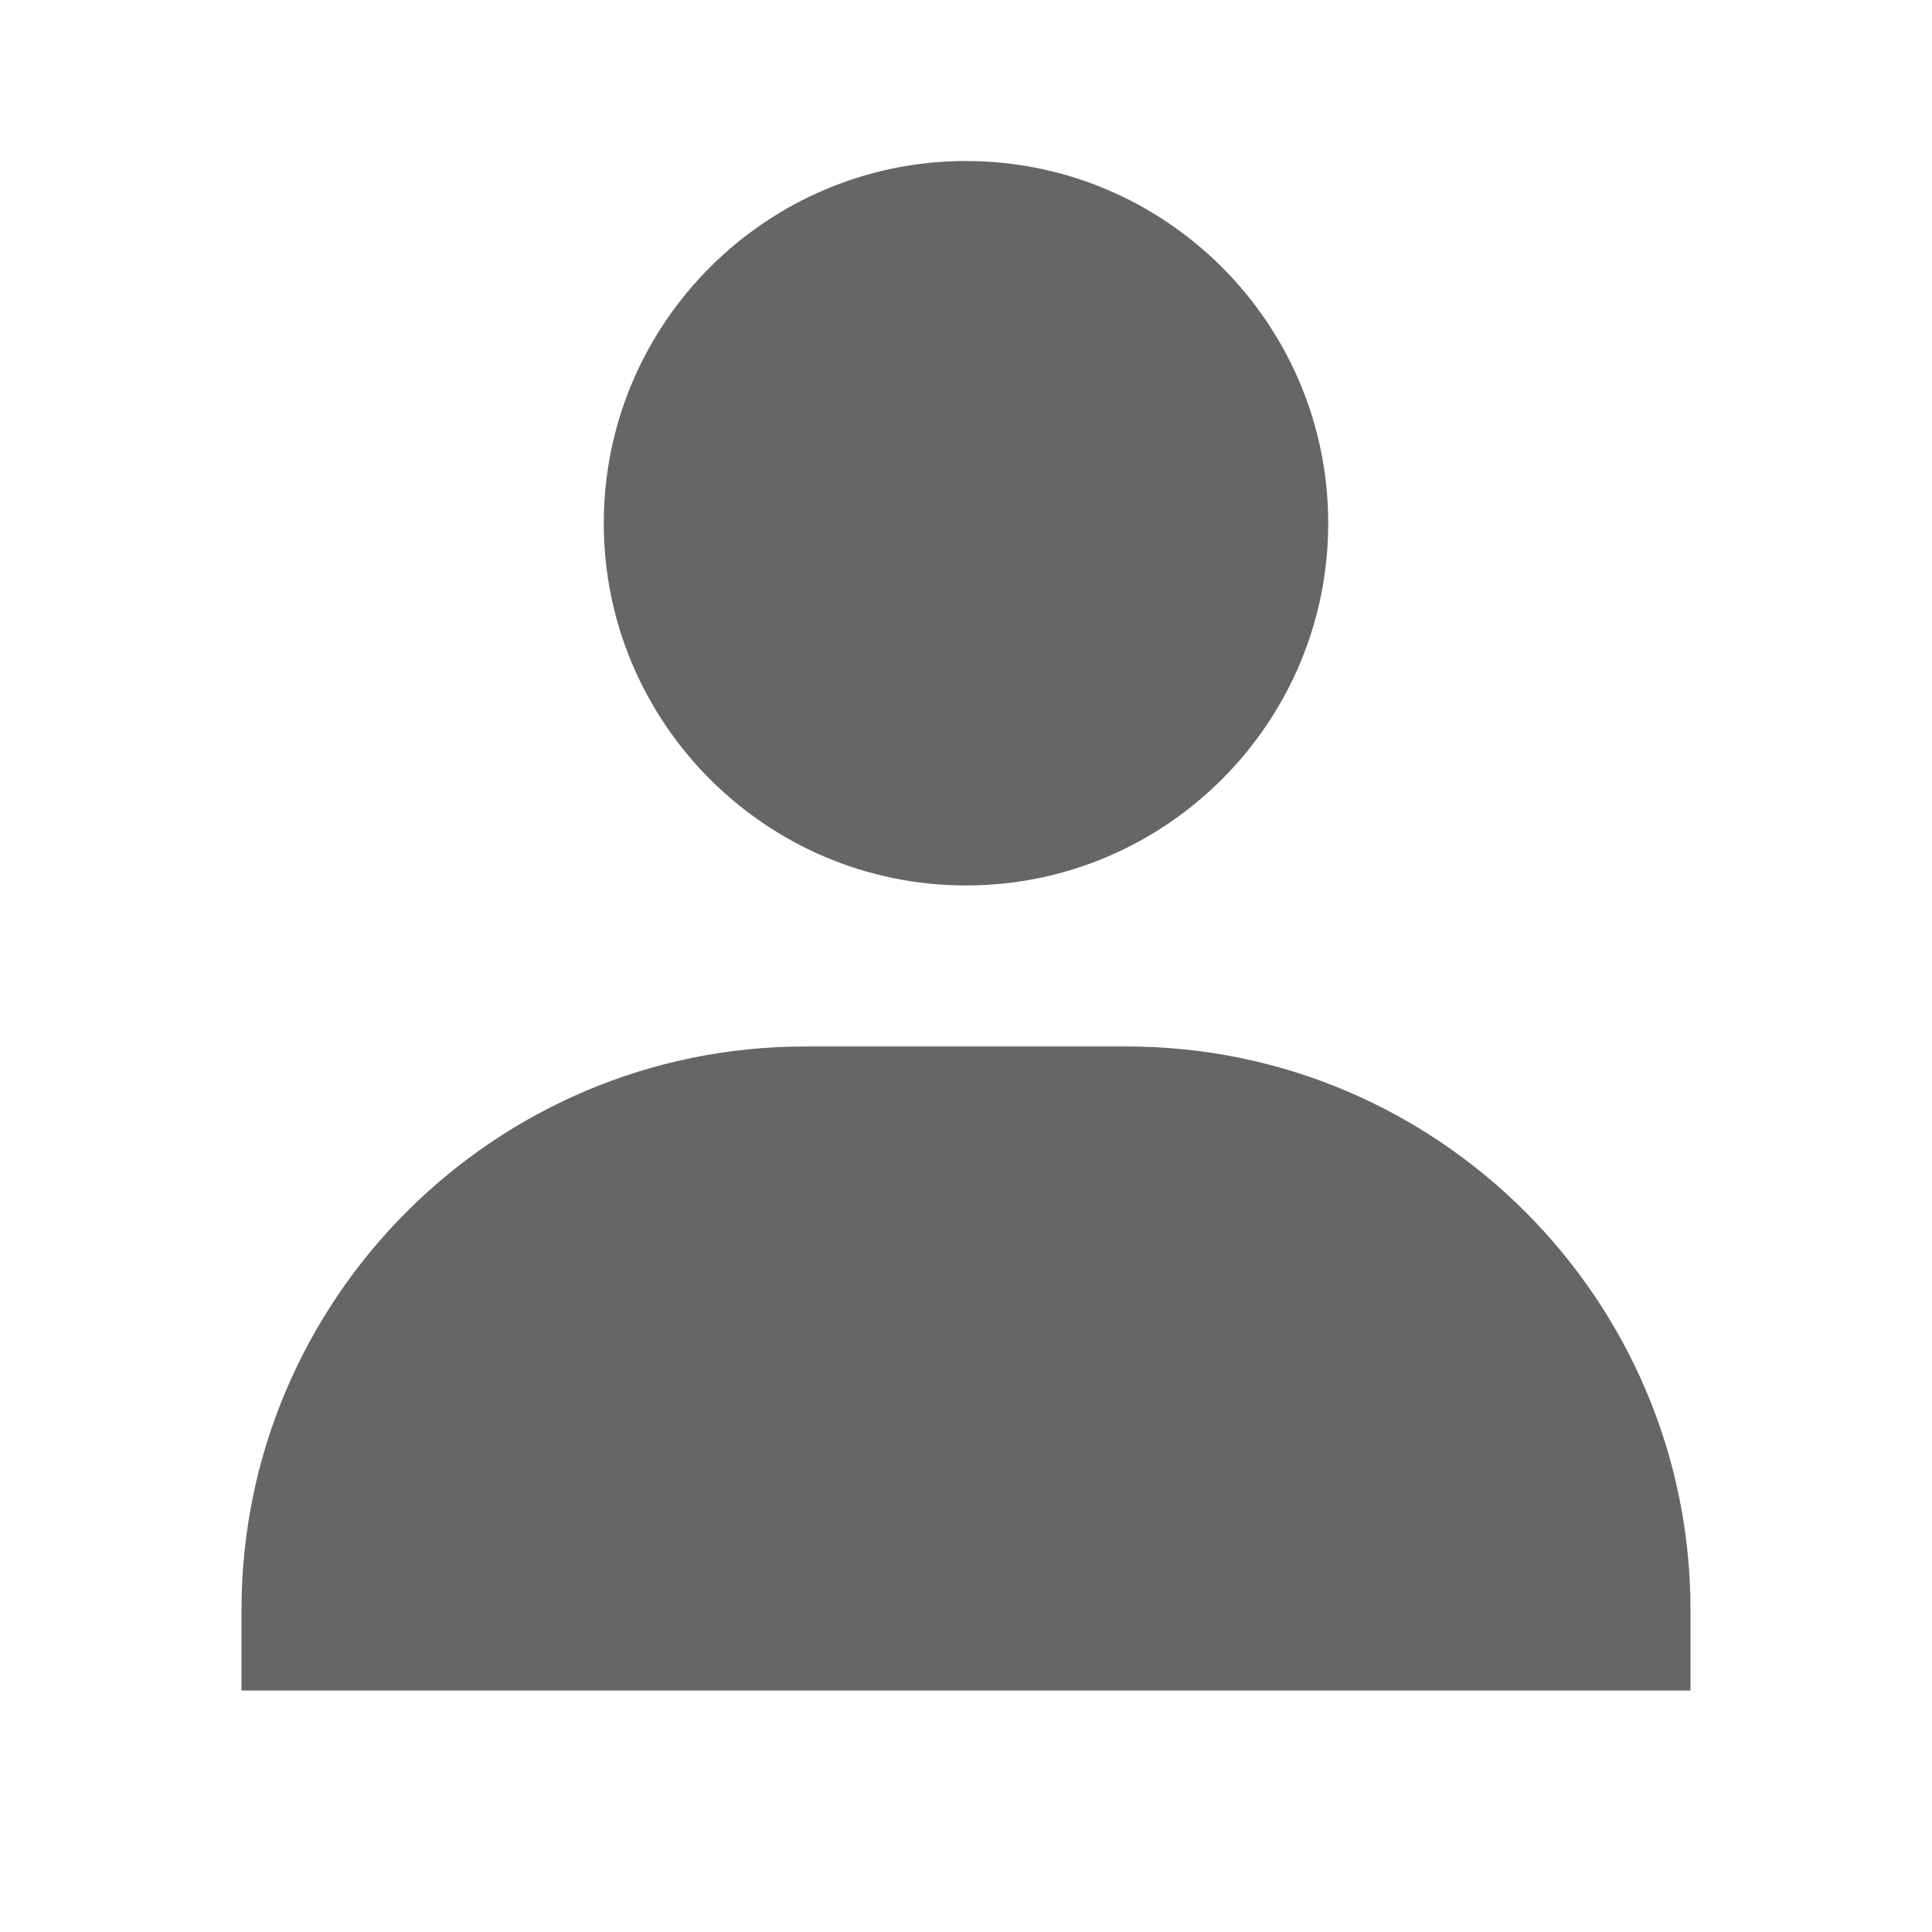 <svg width="35" height="35" viewBox="0 0 35 35" fill="none" xmlns="http://www.w3.org/2000/svg">
<path d="M10.938 9.479C10.938 13.097 13.882 16.041 17.5 16.041C21.118 16.041 24.062 13.097 24.062 9.479C24.062 5.861 21.118 2.917 17.5 2.917C13.882 2.917 10.938 5.861 10.938 9.479ZM29.167 30.625H30.625V29.166C30.625 23.539 26.044 18.958 20.417 18.958H14.583C8.954 18.958 4.375 23.539 4.375 29.166V30.625H29.167Z" fill="black" fill-opacity="0.6"/>
</svg>
